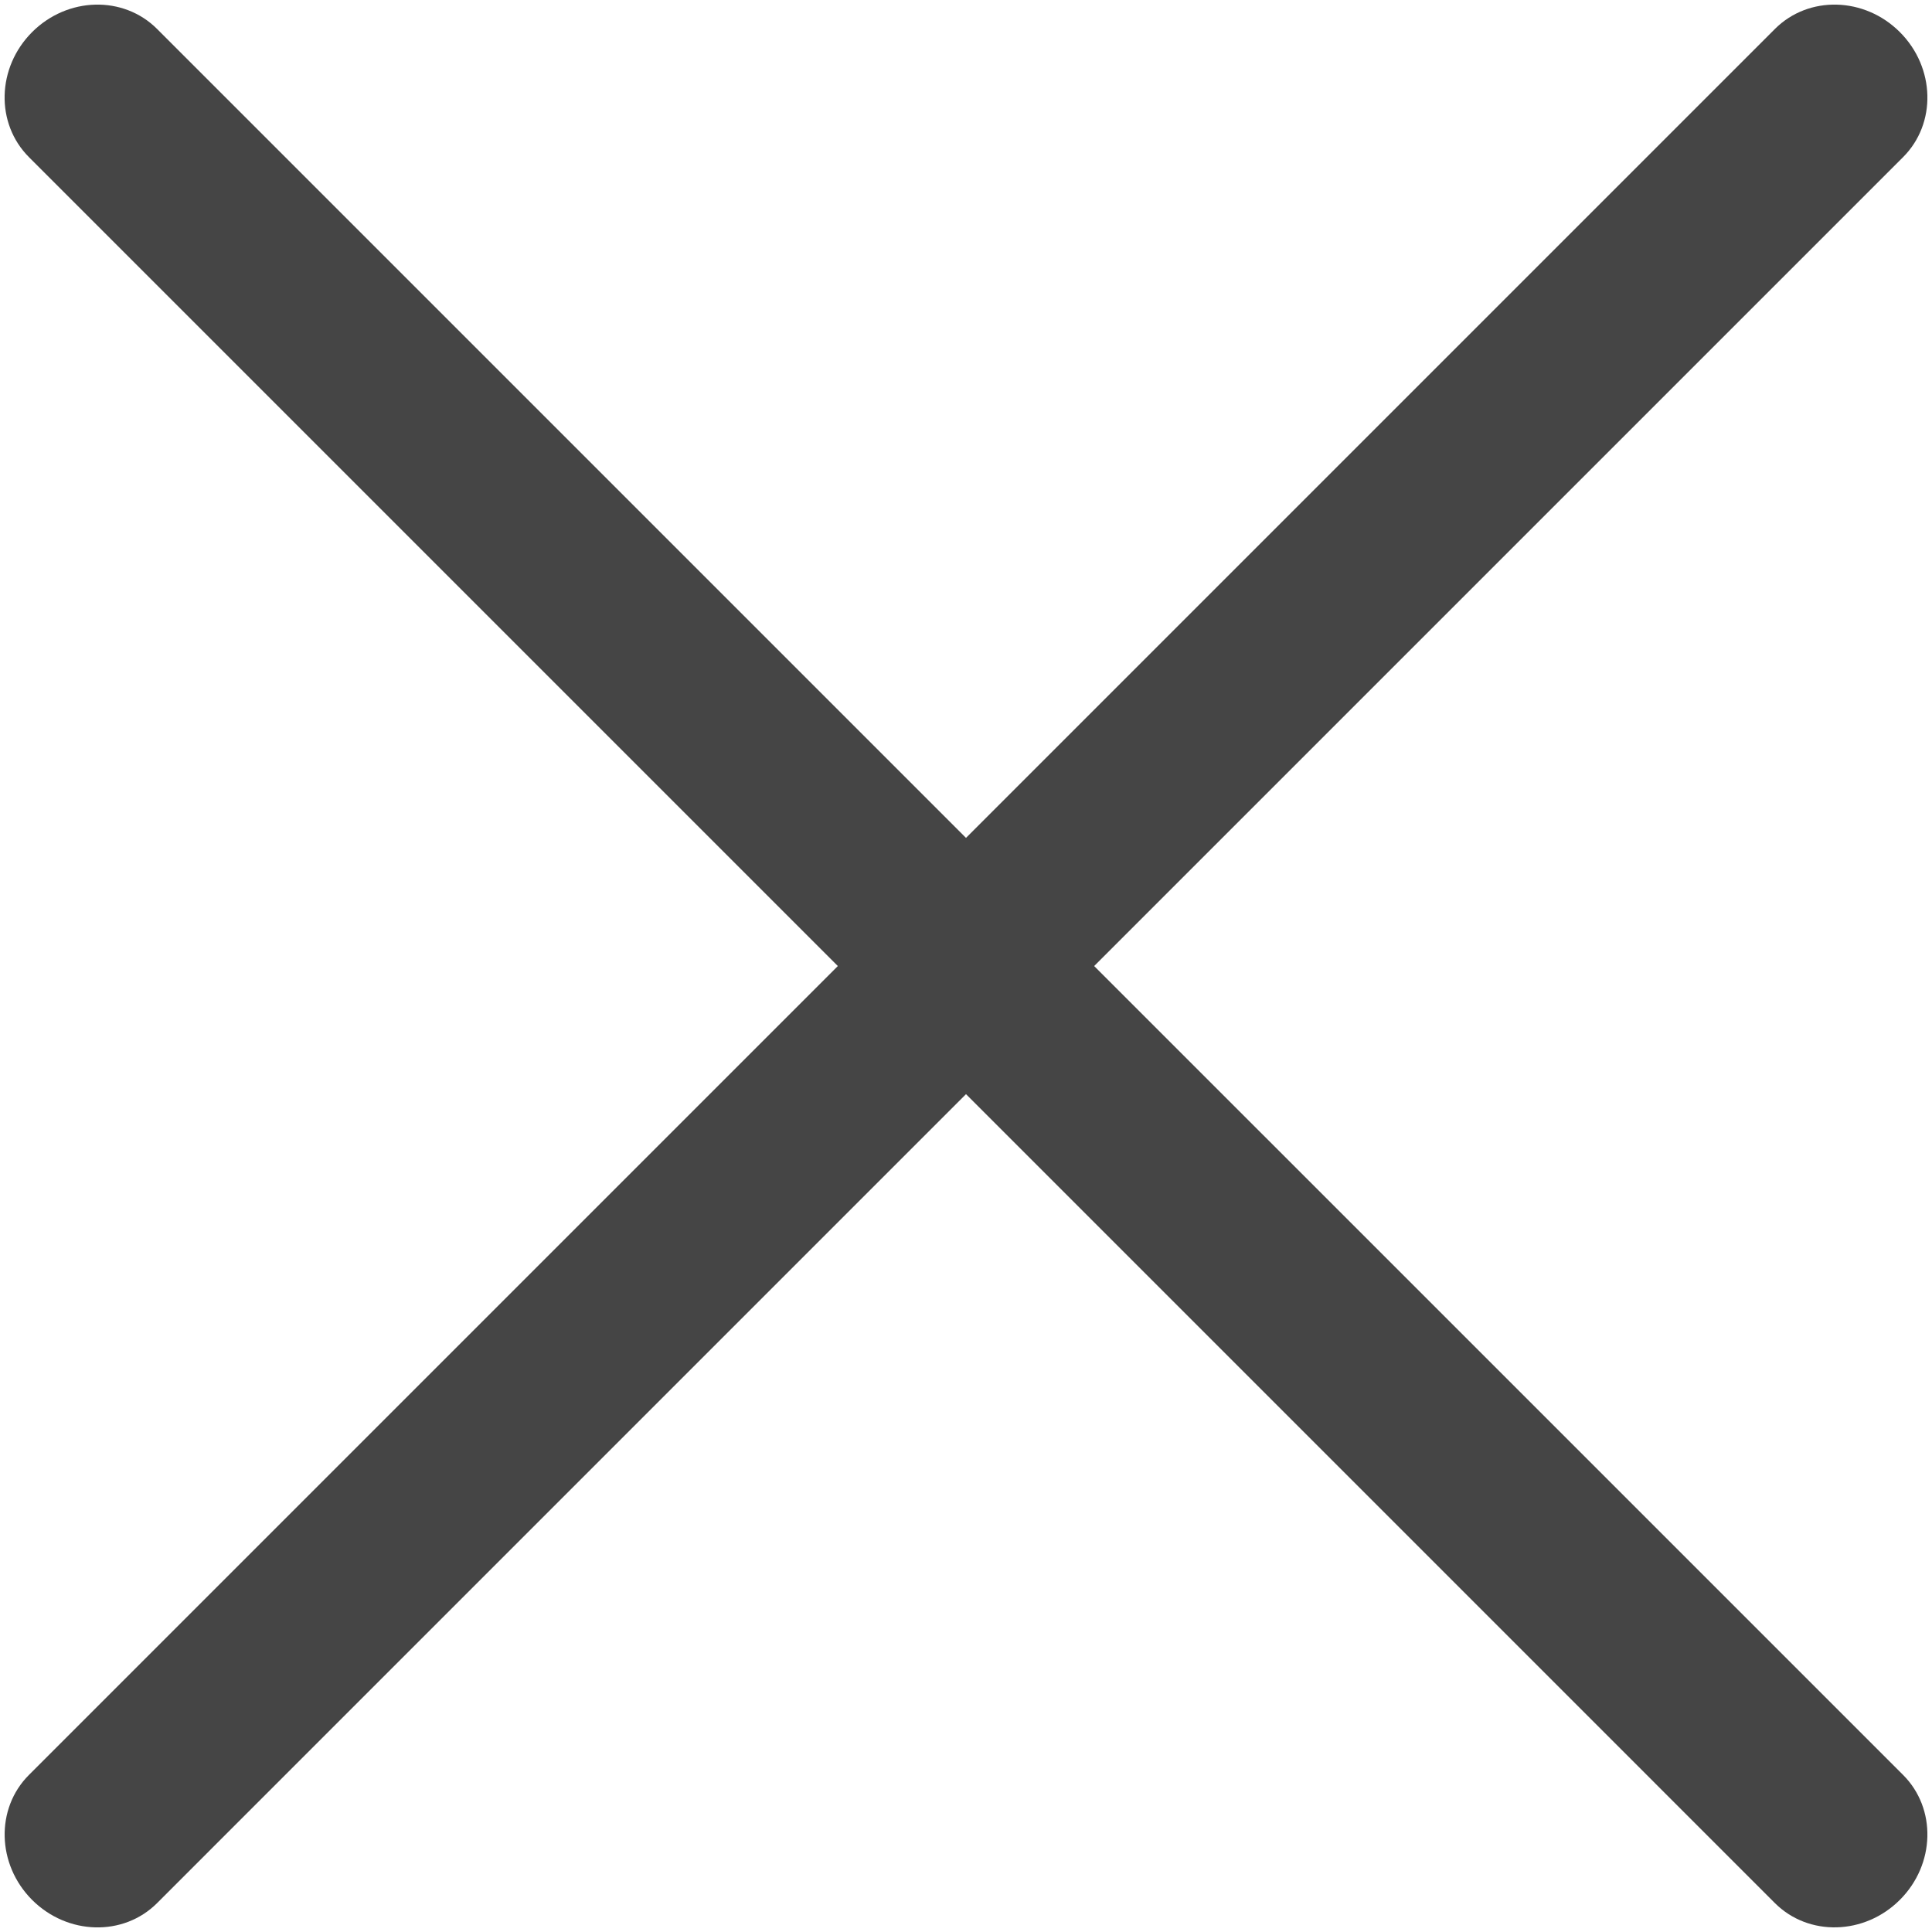 <?xml version="1.0" encoding="utf-8"?>
<!-- Generator: Adobe Illustrator 15.0.1, SVG Export Plug-In . SVG Version: 6.00 Build 0)  -->
<!DOCTYPE svg PUBLIC "-//W3C//DTD SVG 1.1//EN" "http://www.w3.org/Graphics/SVG/1.1/DTD/svg11.dtd">
<svg version="1.1" id="Capa_1" xmlns="http://www.w3.org/2000/svg" xmlns:xlink="http://www.w3.org/1999/xlink" x="0px" y="0px"
	 width="60px" height="60px" viewBox="0 0 60 60" enable-background="new 0 0 60 60" xml:space="preserve">
<path fill="#454545" d="M59.102,55.122L33.98,30.001L59.102,4.88c1.045-1.045,1-2.783-0.1-3.883
	c-1.099-1.099-2.835-1.143-3.881-0.097L30,26.021L4.879,0.9C3.833-0.146,2.097-0.102,0.997,0.997
	c-1.099,1.1-1.143,2.837-0.098,3.883L26.02,30.001L0.899,55.122c-1.043,1.043-1,2.781,0.098,3.881c1.1,1.099,2.838,1.143,3.881,0.1
	L30,33.98l25.121,25.122c1.044,1.043,2.782,0.999,3.881-0.1C60.103,57.903,60.146,56.165,59.102,55.122z"/>
</svg>
